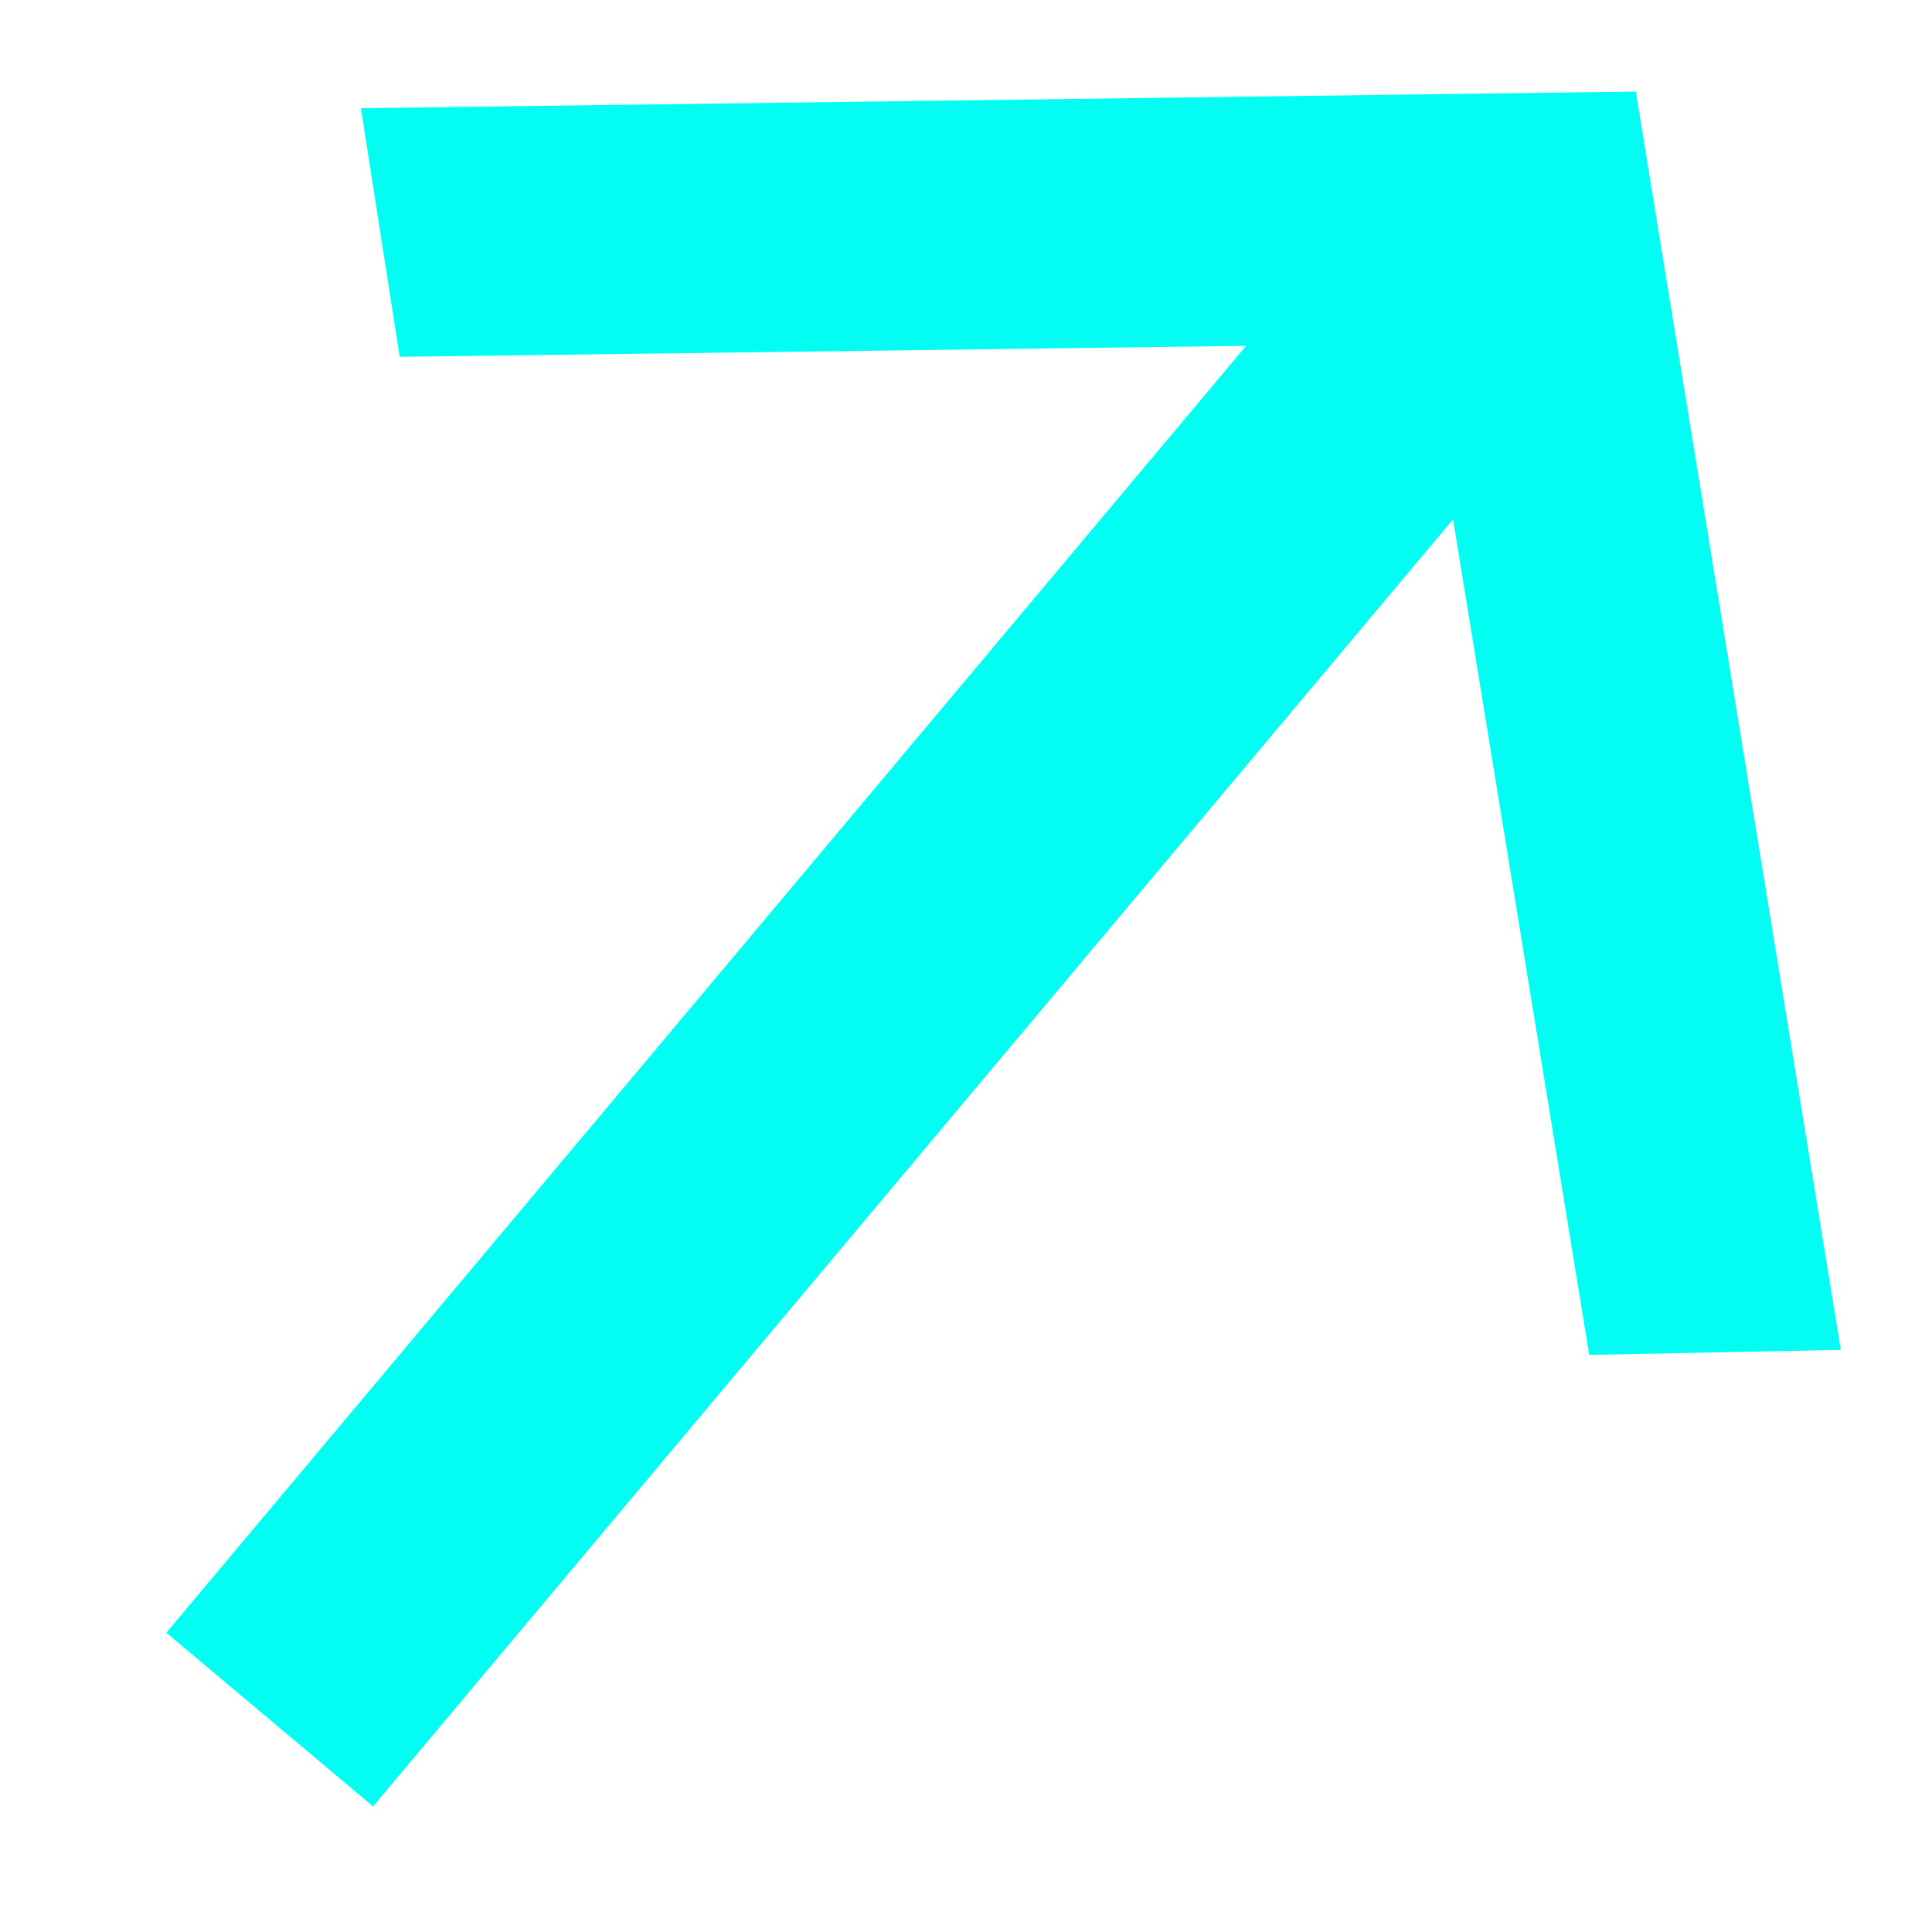 <svg width="10" height="10" viewBox="0 0 10 10" fill="none" xmlns="http://www.w3.org/2000/svg">
<path d="M1.868 0.56L2.069 1.847L6.45 1.79L0.861 8.451L1.931 9.35L7.521 2.688L8.226 7.013L9.528 6.987L8.467 0.474L1.868 0.56Z" fill="#02FEF3"/>
</svg>
